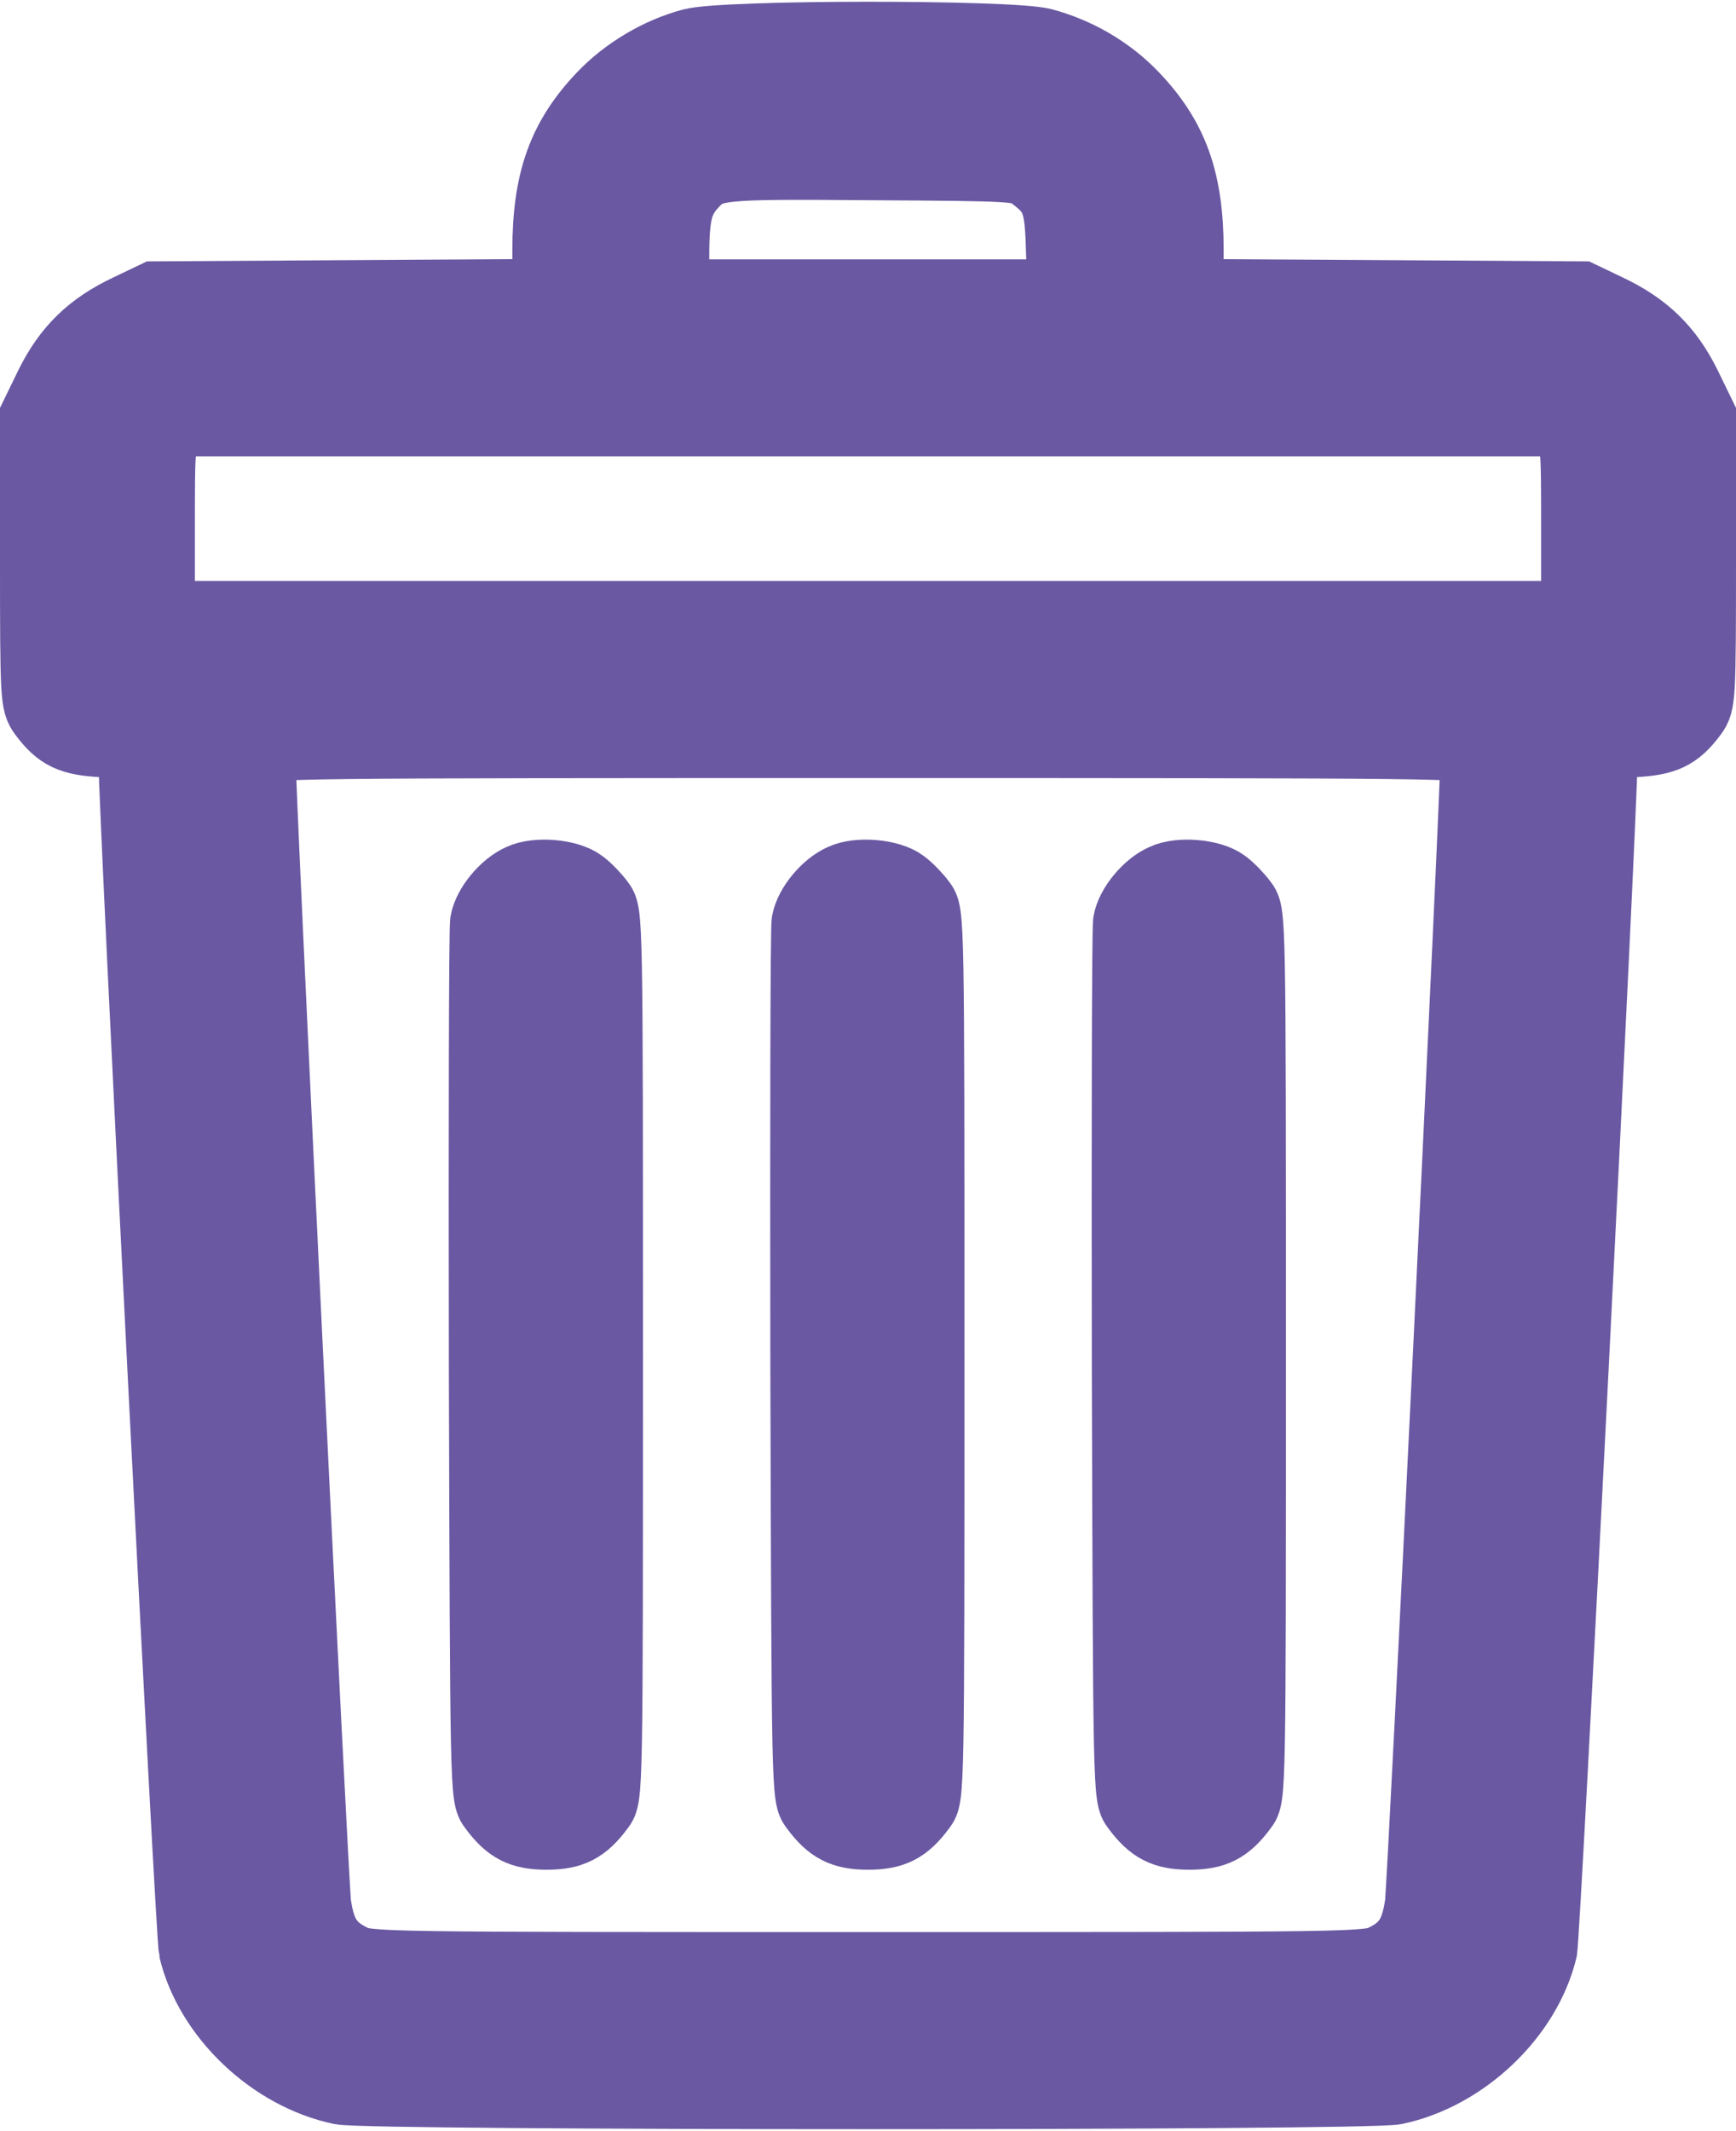 <svg viewBox="0 0 432 530" fill="none" xmlns="http://www.w3.org/2000/svg">
<path d="M172.1 10.6C163.8 12.8 155.6 17.7 149.7 23.9C139.8 34.3 136 44.9 136 62.2V72.9L87.3 73.2L38.5 73.5L31.8 76.7C22.5 81.1 16.7 86.7 12.2 95.8L8.5 103.4V139.1C8.5 173.6 8.6 174.9 10.6 177.6C14.6 183 17.6 184.4 25.6 184.8L33 185.2V188.9C33.1 203.6 47.2 481.5 48 485C52 501.5 67.6 516.3 84.8 519.9C92.3 521.4 339.7 521.4 347.2 519.9C364.4 516.3 380 501.5 384 485C384.8 481.5 398.9 203.6 399 188.9V185.2L406.4 184.8C414.4 184.4 417.4 183 421.4 177.6C423.4 174.9 423.5 173.6 423.5 139.1V103.4L419.8 95.8C415.3 86.7 409.5 81.1 400.2 76.7L393.5 73.5L344.8 73.2L296 72.9V62.2C296 44.9 292.2 34.3 282.3 23.9C276.2 17.5 268.2 12.8 259.5 10.5C251.1 8.4 180.2 8.4 172.1 10.6ZM256.6 43.6C262.6 48 263.5 50.3 263.8 62.1L264.2 73H216.1H168V63.6C168 53.4 168.9 49.9 172.3 46.1C176.9 41.1 177.9 41 217.2 41.3C252.5 41.5 254 41.6 256.6 43.6ZM389.5 107.5C392 109.9 392 109.9 392 131.5V153H216H40V131.5C40 109.9 40 109.9 42.5 107.5L44.9 105H216H387.1L389.5 107.5ZM367 186.7C367.1 195 353.8 469 353.1 473.7C352 481 349.9 484.3 344.4 487C340.4 489 338.7 489 216 489C93.3 489 91.6 489 87.6 487C82.1 484.3 80 481 78.9 473.7C78.2 469 64.9 195 65 186.7C65 185.1 72.9 185 216 185C359.1 185 367 185.1 367 186.7Z" fill="#6A58A2" stroke="#6A58A2" stroke-width="17"/>
<path d="M129.5 218.4C125.4 220.2 121.2 225.3 120.5 229.3C120.2 231.1 120.1 280.7 120.2 339.7C120.5 446.1 120.5 446.9 122.6 449.6C126.5 454.9 129.7 456.5 136 456.5C142.3 456.5 145.5 454.9 149.4 449.6C151.5 446.9 151.5 446.4 151.5 337C151.5 227.6 151.5 227.1 149.4 224.4C148.3 222.9 146.2 220.7 144.8 219.7C141.5 217.2 133.5 216.5 129.5 218.4Z" fill="#6A58A2" stroke="#6A58A2" stroke-width="17"/>
<path d="M209.5 218.4C205.4 220.2 201.2 225.3 200.5 229.3C200.2 231.1 200.1 280.7 200.2 339.7C200.5 446.1 200.5 446.9 202.6 449.6C206.5 454.9 209.7 456.5 216 456.5C222.3 456.5 225.5 454.9 229.4 449.6C231.5 446.9 231.5 446.4 231.5 337C231.5 227.6 231.5 227.1 229.4 224.4C228.3 222.9 226.2 220.7 224.8 219.7C221.5 217.2 213.5 216.5 209.5 218.4Z" fill="#6A58A2" stroke="#6A58A2" stroke-width="17"/>
<path d="M289.5 218.4C285.4 220.2 281.2 225.3 280.5 229.3C280.2 231.1 280.1 280.7 280.2 339.7C280.5 446.1 280.5 446.9 282.6 449.6C286.5 454.9 289.7 456.5 296 456.5C302.3 456.5 305.5 454.9 309.4 449.6C311.5 446.9 311.5 446.4 311.5 337C311.5 227.6 311.5 227.1 309.4 224.4C308.3 222.9 306.2 220.7 304.8 219.7C301.5 217.2 293.5 216.5 289.5 218.4Z" fill="#6A58A2" stroke="#6A58A2" stroke-width="17"/>
</svg>
